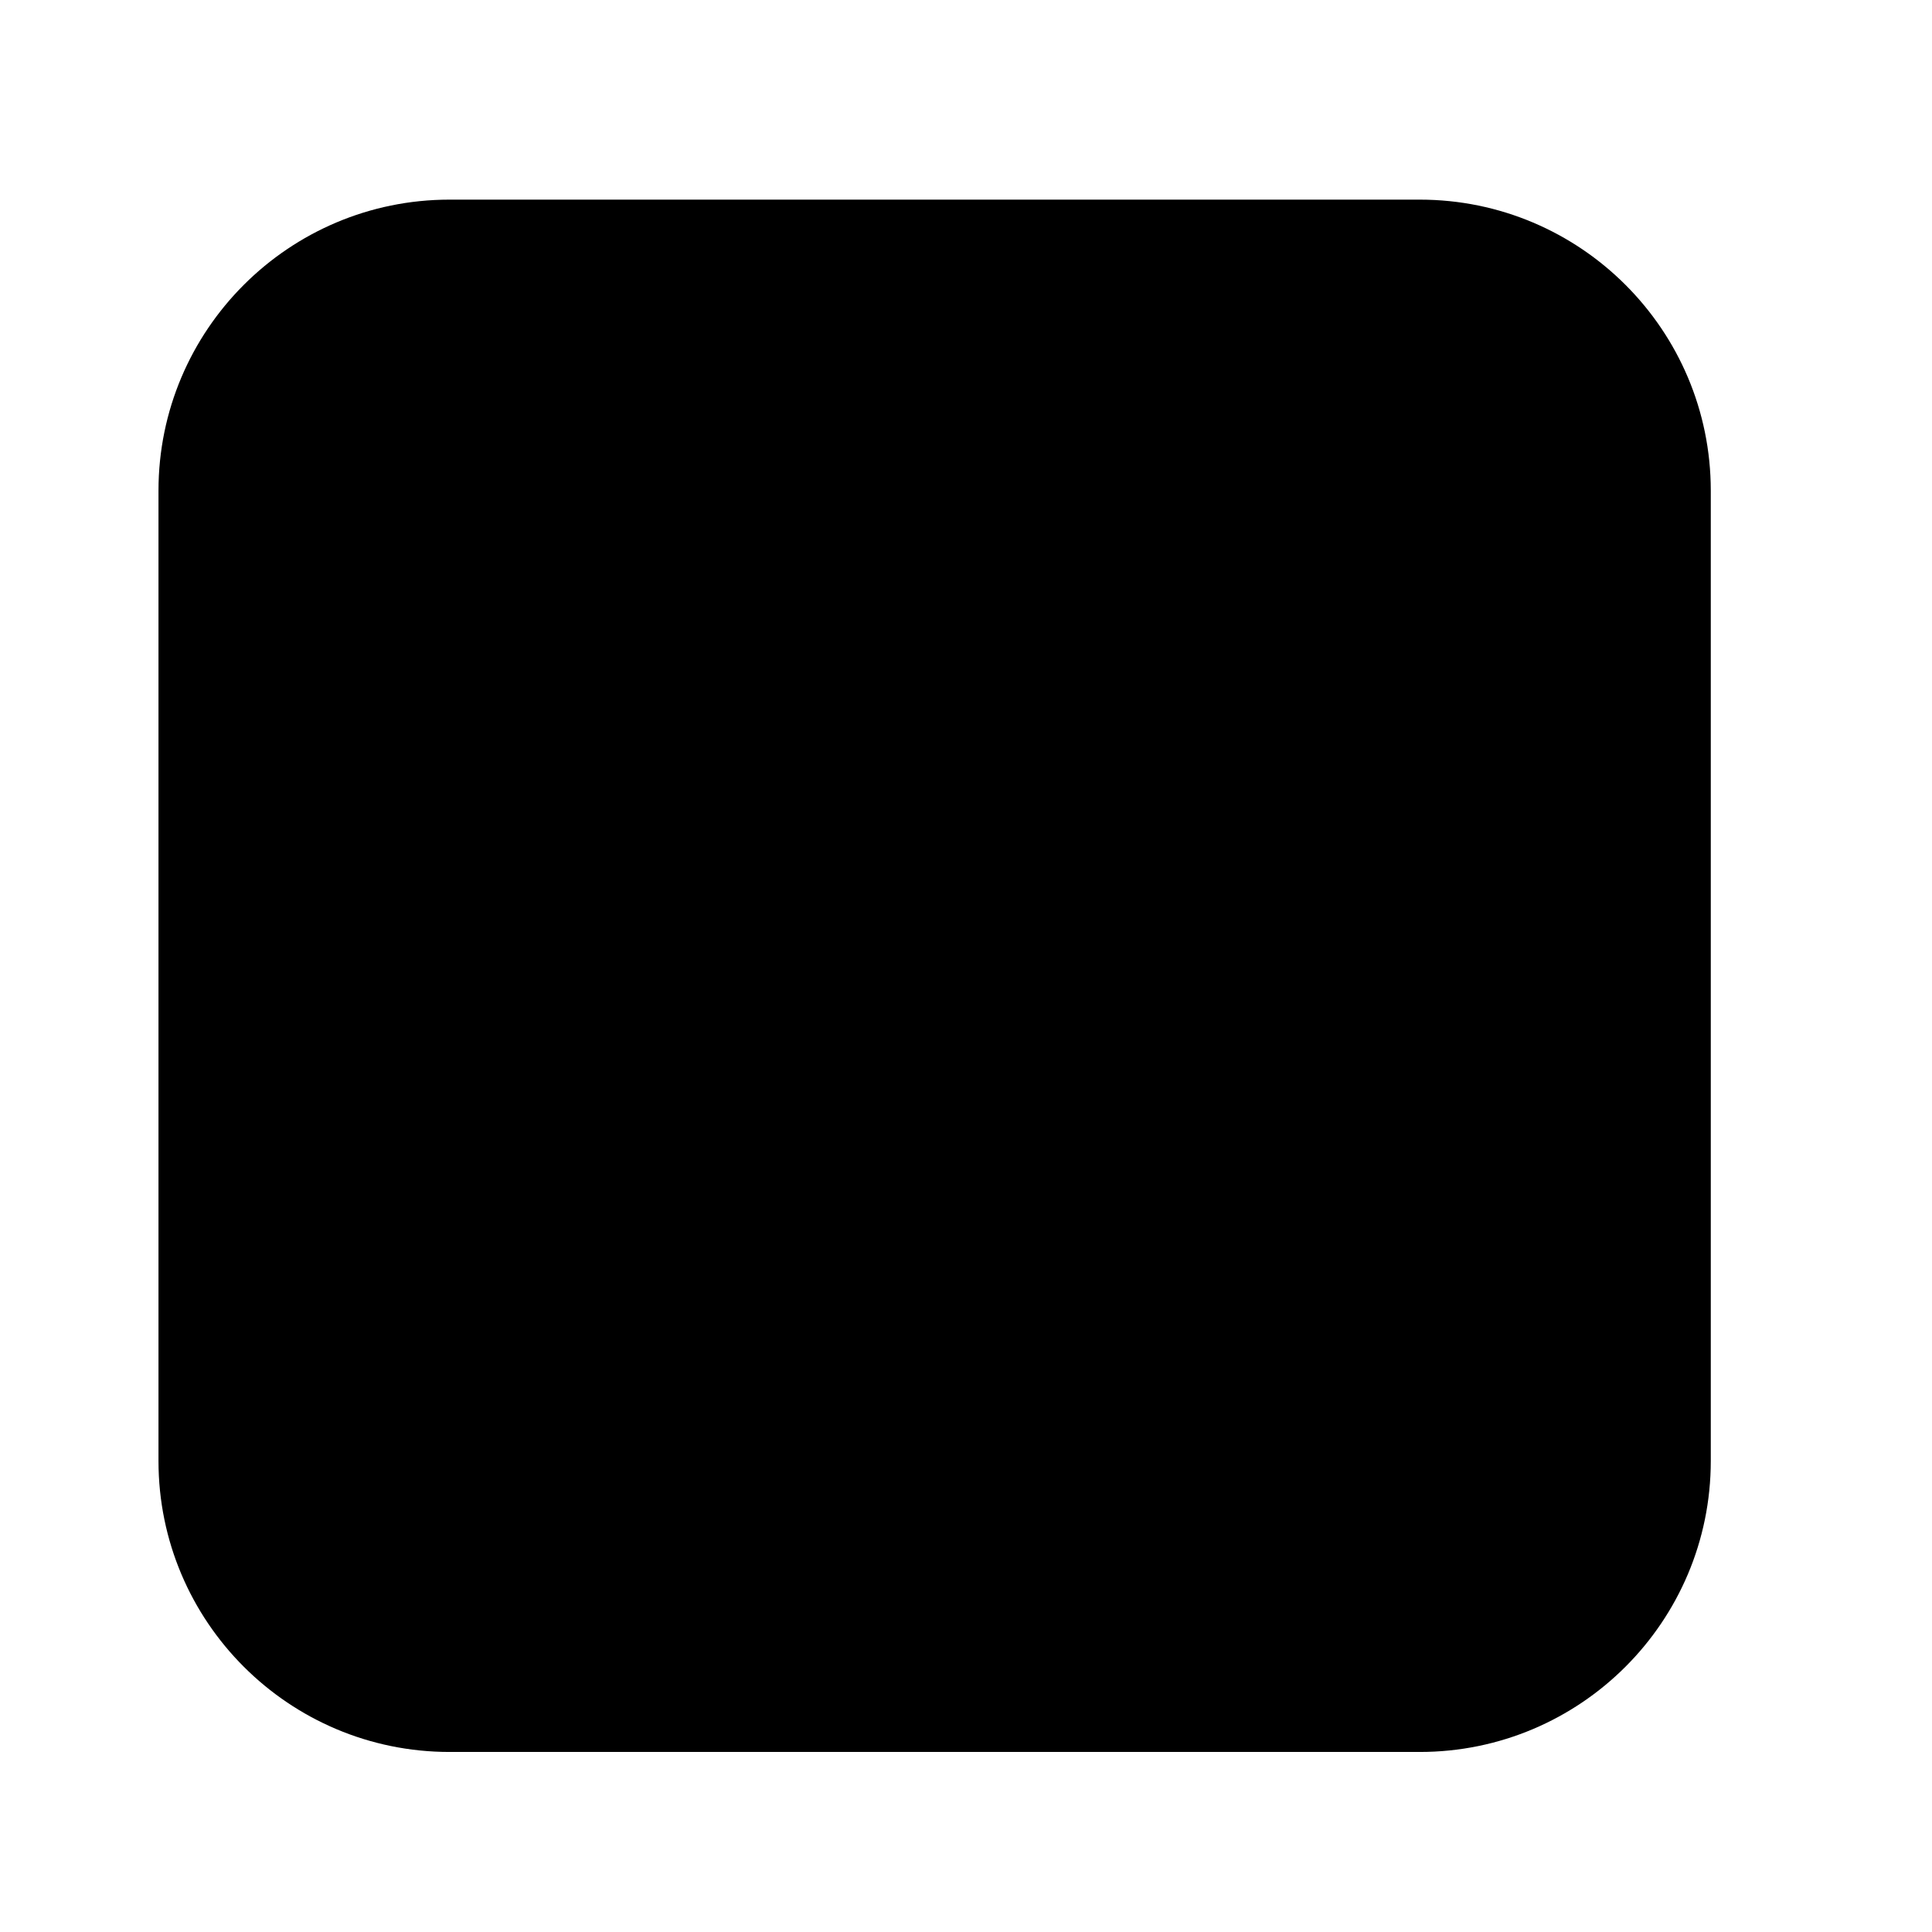 <?xml version="1.0" encoding="utf-8"?>
<!-- Generator: Adobe Illustrator 16.0.0, SVG Export Plug-In . SVG Version: 6.00 Build 0)  -->
<!DOCTYPE svg PUBLIC "-//W3C//DTD SVG 1.1//EN" "http://www.w3.org/Graphics/SVG/1.1/DTD/svg11.dtd">
<svg version="1.1" id="Layer_1" xmlns="http://www.w3.org/2000/svg" xmlns:xlink="http://www.w3.org/1999/xlink" x="0px" y="0px"
	 width="64px" height="64px" viewBox="0 0 64 64" enable-background="new 0 0 64 64" xml:space="preserve">
<g>
	<path d="M56.672,48.394c0,5.323-4.318,9.642-9.642,9.642H14.892c-5.323,0-9.642-4.318-9.642-9.642V16.255
		c0-5.323,4.319-9.642,9.642-9.642H47.03c5.323,0,9.642,4.318,9.642,9.642V48.394z"/>
</g>
</svg>
